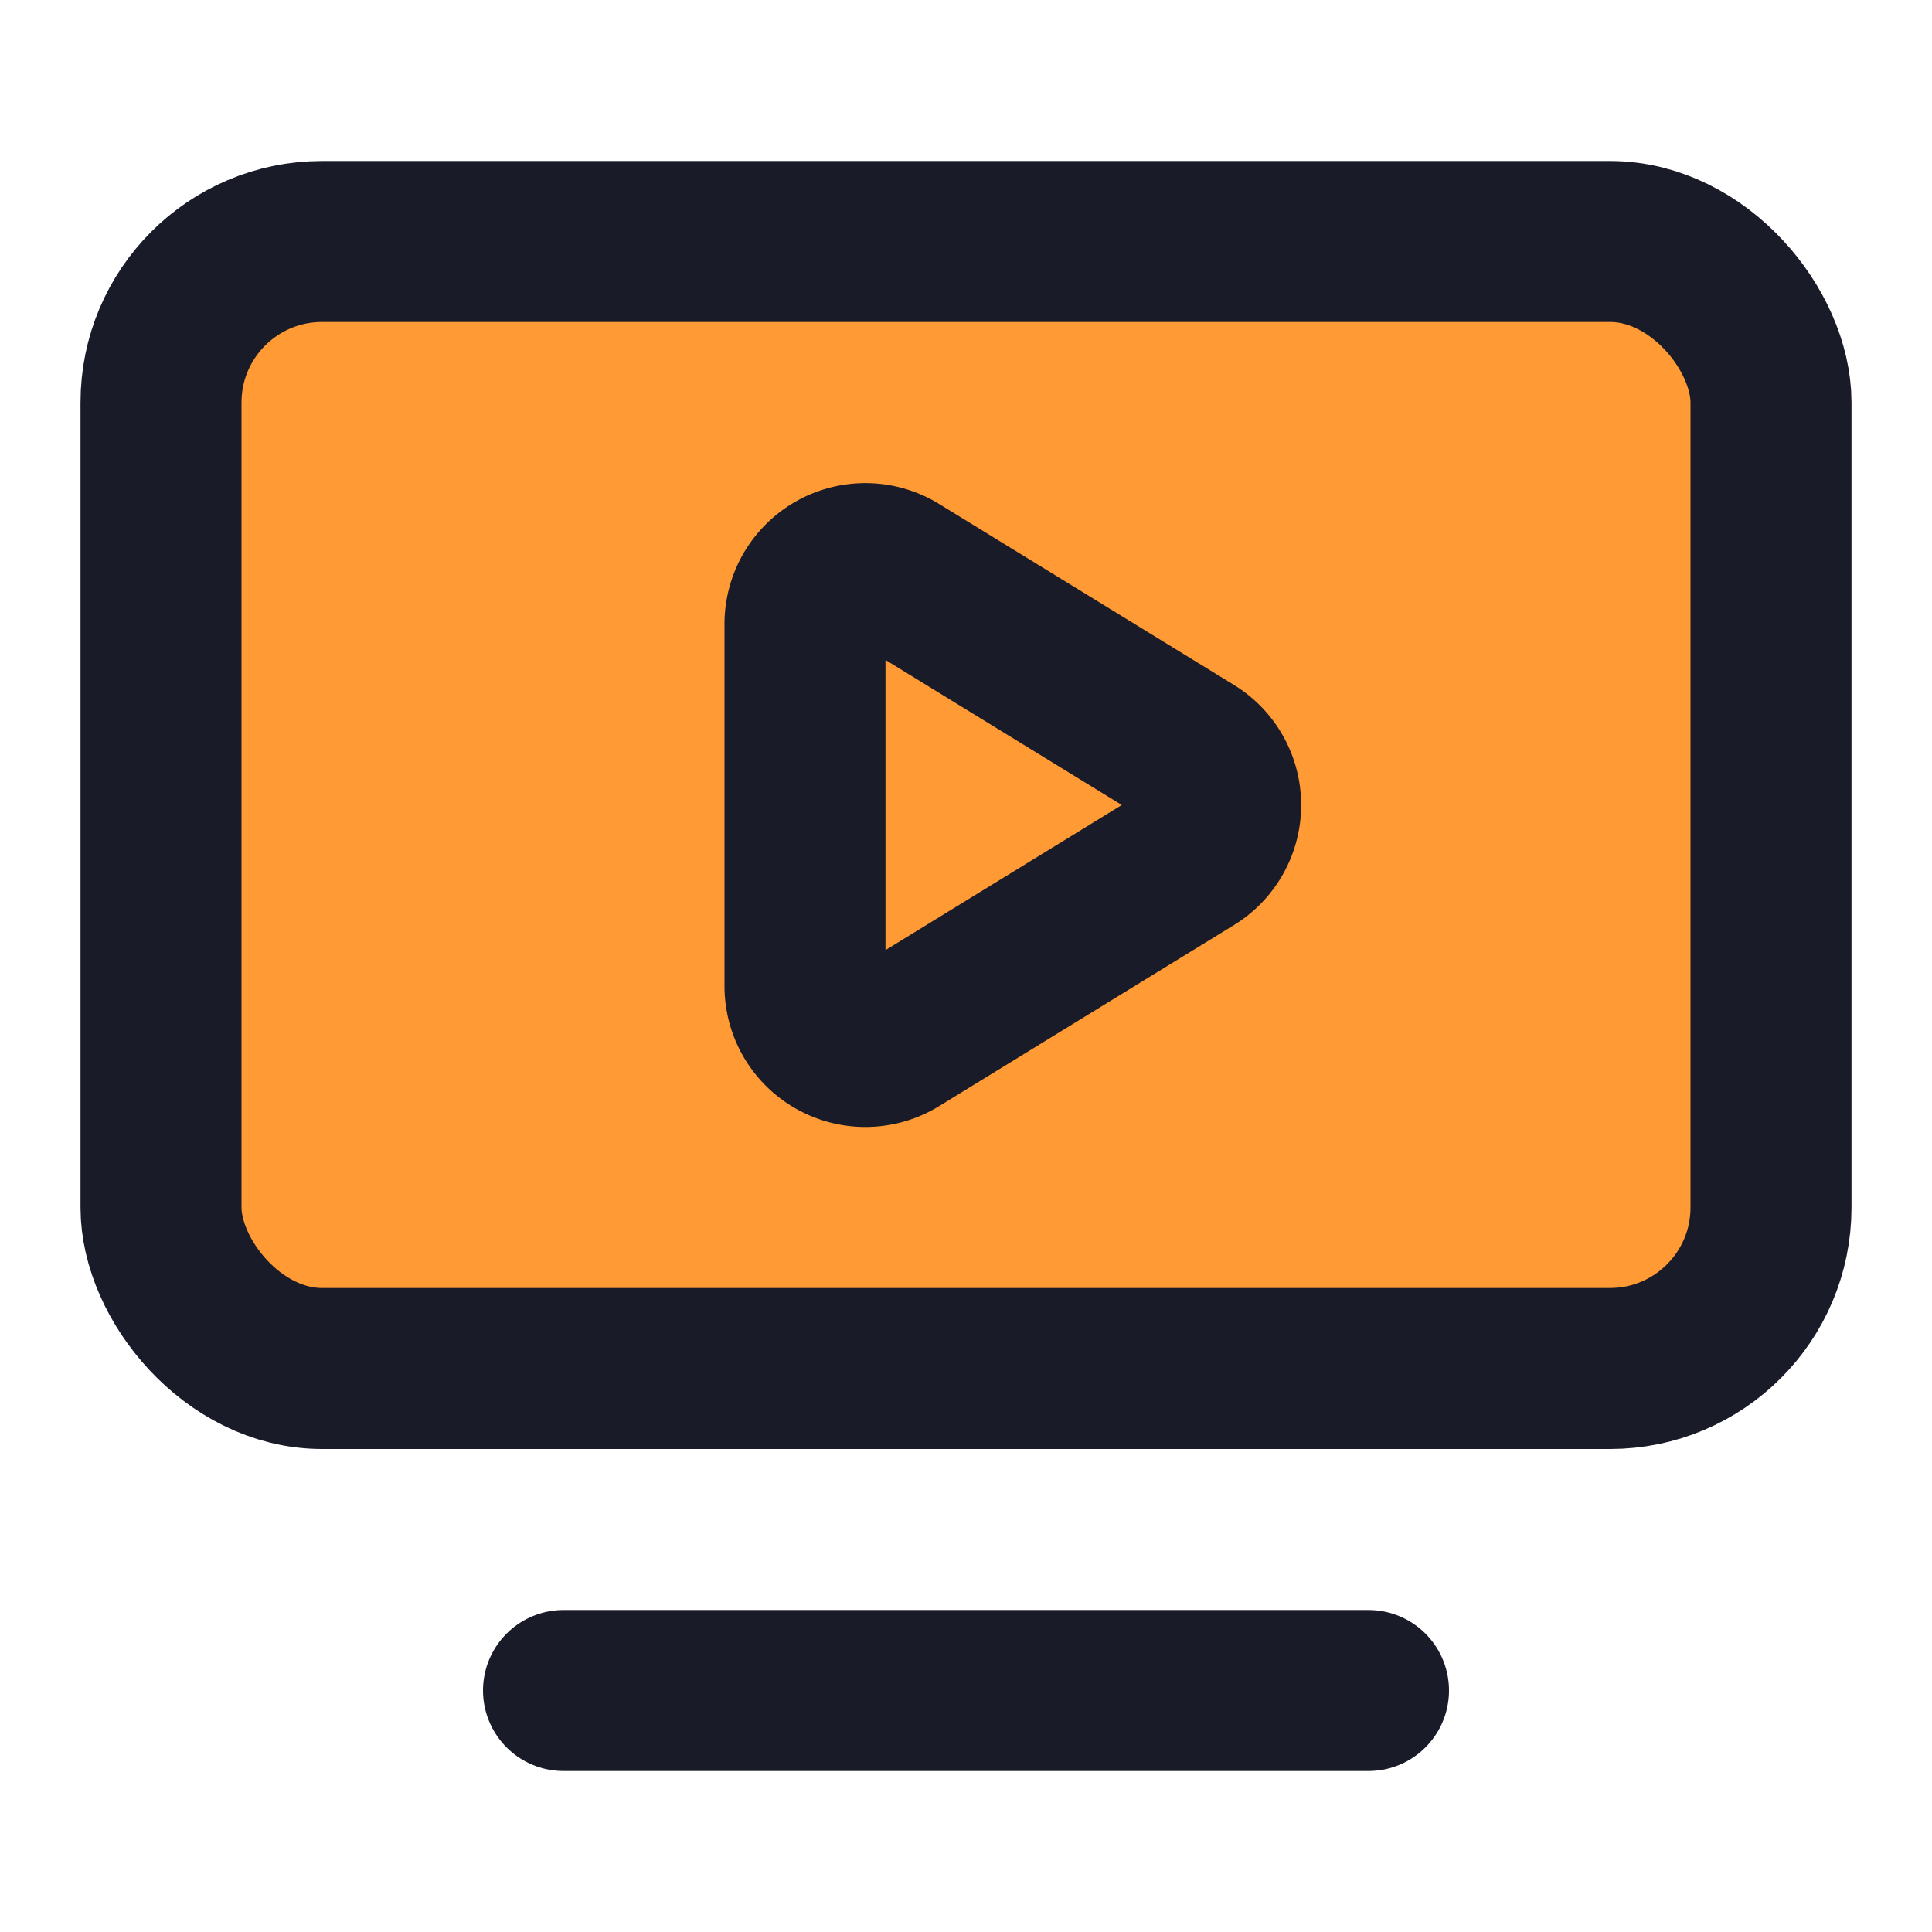 <?xml version="1.0" encoding="UTF-8"?>
<svg
  xmlns="http://www.w3.org/2000/svg"
  width="24"
  height="24"
  viewBox="0 0 24 24"
  stroke-width="2"
  stroke-linecap="round"
  stroke-linejoin="round"
  class="lucide lucide-tv-minimal-play"
>
  <style>
    :root {
      --stroke: #191B28;
      --fill: #FF9A34;
    }

    @media (prefers-color-scheme: dark) {
      :root {
        --stroke: #FF9A34;
        --fill: none;
      }
    }
  </style>

  <rect width="20" height="14" x="2" y="3" rx="2" fill="#FF9A34" stroke="#191B28" />
  <path
    d="M10 7.75a.75.75 0 0 1 1.142-.638l3.664 2.249a.75.75 0 0 1 0 1.278l-3.664 2.25a.75.75 0 0 1-1.142-.64z"
    stroke="#191B28"
    fill="none"
  />
  <path d="M7 21h10" stroke="#191B28" />
</svg>
